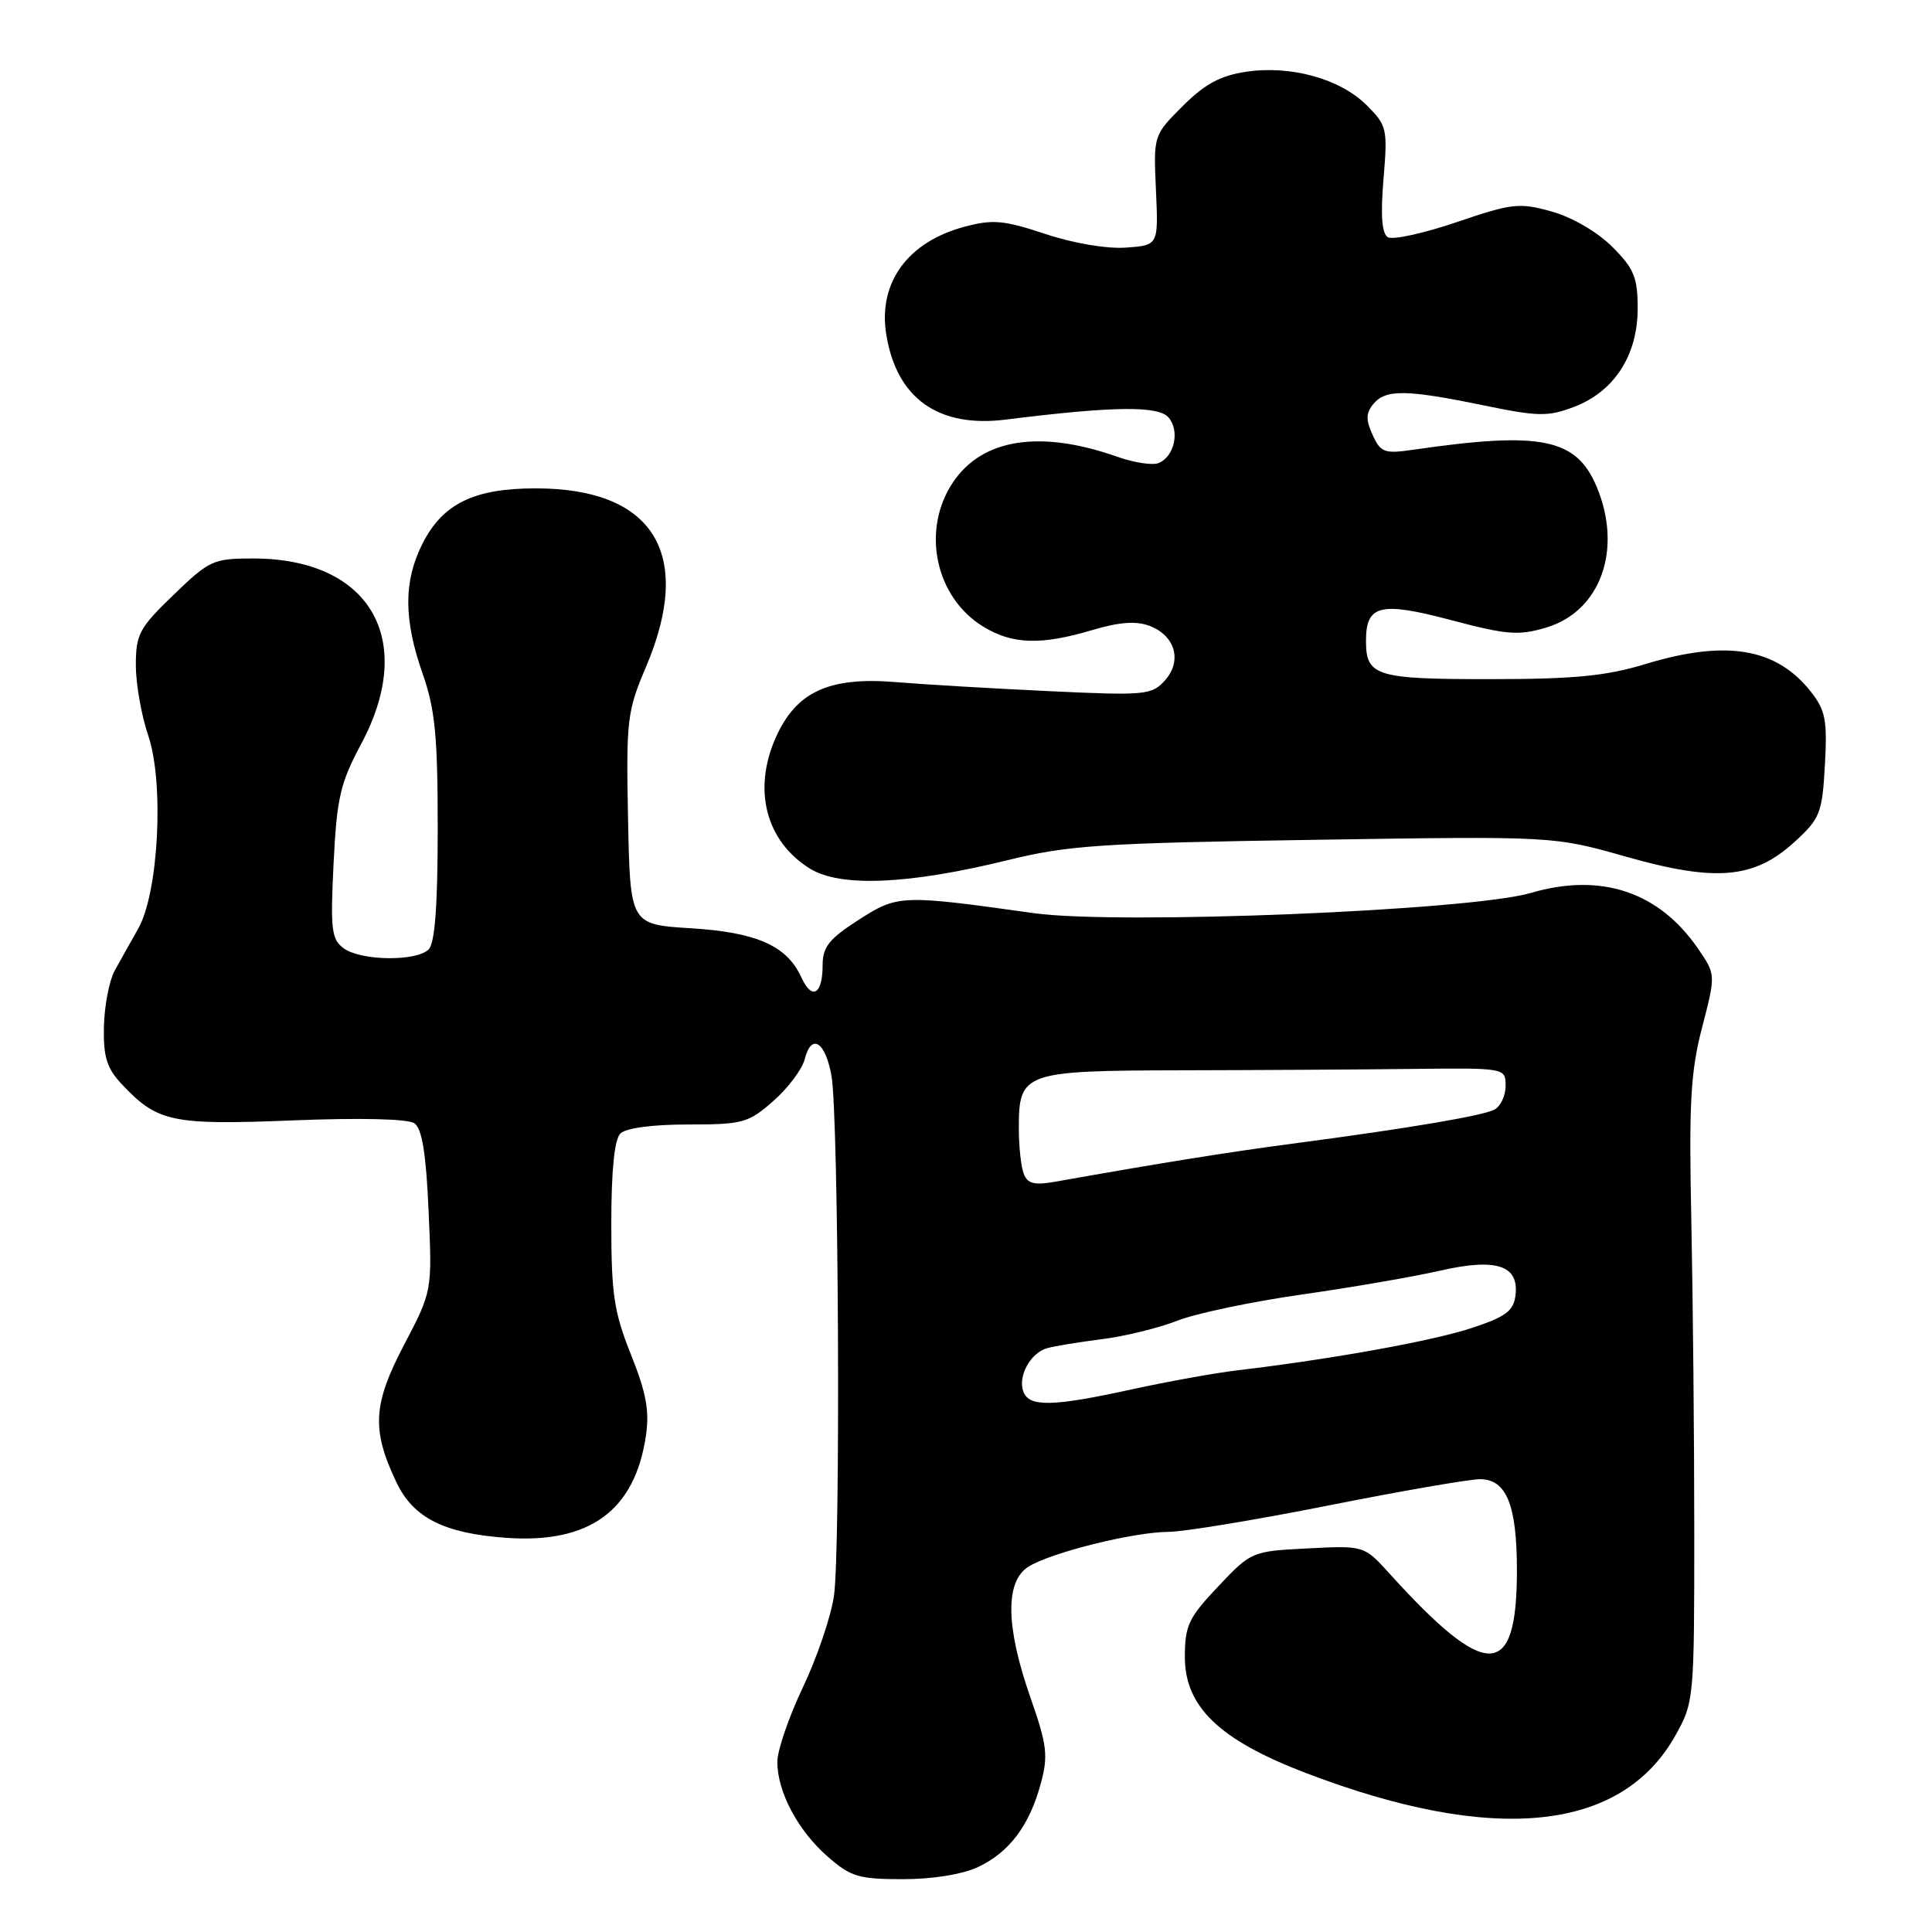 <?xml version="1.0" encoding="UTF-8" standalone="no"?>
<!DOCTYPE svg PUBLIC "-//W3C//DTD SVG 1.1//EN" "http://www.w3.org/Graphics/SVG/1.1/DTD/svg11.dtd" >
<svg xmlns="http://www.w3.org/2000/svg" xmlns:xlink="http://www.w3.org/1999/xlink" version="1.1" viewBox="0 0 256 256">
 <g >
 <path fill="currentColor"
d=" M 129.62 247.38 C 133.77 245.41 136.42 241.87 137.92 236.29 C 138.91 232.62 138.74 231.22 136.52 224.88 C 133.26 215.55 133.17 209.57 136.25 207.61 C 139.19 205.74 150.17 203.00 154.83 202.98 C 156.85 202.97 166.38 201.40 176.00 199.49 C 185.62 197.57 194.67 196.01 196.09 196.00 C 199.62 196.00 201.00 199.40 201.00 208.11 C 201.00 222.64 197.00 222.74 184.13 208.52 C 180.75 204.79 180.75 204.79 173.29 205.17 C 165.87 205.55 165.79 205.58 161.41 210.22 C 157.49 214.36 157.00 215.40 157.00 219.56 C 157.00 226.16 161.58 230.55 173.00 234.92 C 197.93 244.45 214.84 242.74 222.00 229.96 C 224.46 225.57 224.50 225.14 224.50 203.00 C 224.50 190.62 224.32 172.09 224.11 161.81 C 223.78 146.12 224.01 142.01 225.54 136.13 C 227.35 129.14 227.35 129.14 225.02 125.73 C 219.83 118.16 212.15 115.59 202.84 118.32 C 194.81 120.67 148.22 122.56 137.00 121.00 C 119.38 118.53 118.97 118.55 113.75 121.90 C 109.84 124.42 109.00 125.48 109.00 127.92 C 109.00 131.77 107.59 132.58 106.19 129.52 C 104.28 125.32 100.28 123.54 91.55 123.00 C 83.50 122.50 83.50 122.50 83.22 108.55 C 82.96 95.37 83.09 94.27 85.60 88.36 C 91.97 73.37 86.61 64.71 70.99 64.71 C 62.84 64.71 58.69 66.72 56.01 71.98 C 53.47 76.97 53.46 82.04 56.00 89.26 C 57.65 93.97 58.00 97.51 58.00 109.78 C 58.00 119.97 57.63 124.97 56.80 125.80 C 55.18 127.42 47.83 127.33 45.55 125.66 C 43.92 124.47 43.77 123.20 44.20 114.41 C 44.63 105.72 45.08 103.78 47.84 98.61 C 55.28 84.74 49.03 74.00 33.53 74.00 C 28.27 74.00 27.74 74.24 23.00 78.82 C 18.45 83.20 18.00 84.04 18.00 88.14 C 18.00 90.62 18.74 94.81 19.64 97.46 C 21.77 103.72 21.02 118.27 18.32 123.04 C 17.32 124.81 15.91 127.32 15.19 128.63 C 14.47 129.94 13.84 133.26 13.77 136.01 C 13.68 140.01 14.14 141.52 16.08 143.60 C 20.84 148.69 22.72 149.10 38.75 148.46 C 47.72 148.10 54.05 148.25 54.91 148.84 C 55.92 149.54 56.46 152.85 56.79 160.45 C 57.27 171.08 57.27 171.08 53.53 178.22 C 49.41 186.07 49.22 189.46 52.52 196.40 C 54.76 201.12 58.83 203.18 67.08 203.77 C 78.10 204.56 84.10 200.19 85.58 190.30 C 86.08 186.97 85.64 184.58 83.61 179.50 C 81.36 173.88 81.00 171.49 81.00 162.19 C 81.00 155.13 81.41 150.99 82.20 150.20 C 82.93 149.47 86.46 149.00 91.17 149.00 C 98.43 149.00 99.16 148.80 102.47 145.89 C 104.42 144.18 106.29 141.68 106.63 140.35 C 107.51 136.84 109.38 138.02 110.18 142.58 C 111.13 148.05 111.40 205.41 110.50 211.50 C 110.09 214.25 108.24 219.70 106.38 223.60 C 104.52 227.51 103.00 231.94 103.00 233.45 C 103.00 237.42 105.71 242.54 109.65 245.99 C 112.71 248.68 113.76 249.00 119.63 249.00 C 123.62 249.00 127.54 248.36 129.62 247.38 Z  M 133.50 113.98 C 141.55 112.00 145.86 111.71 174.19 111.28 C 205.87 110.79 205.87 110.79 215.44 113.51 C 227.39 116.90 232.44 116.45 237.81 111.54 C 241.18 108.45 241.45 107.76 241.81 101.36 C 242.14 95.41 241.89 94.12 239.93 91.63 C 235.36 85.84 228.69 84.74 218.00 88.00 C 212.84 89.57 208.60 89.99 197.45 89.99 C 182.32 90.00 181.00 89.59 181.00 84.92 C 181.00 80.14 182.88 79.68 192.25 82.16 C 199.69 84.13 201.21 84.25 204.90 83.15 C 212.09 80.99 215.03 72.80 211.58 64.53 C 208.88 58.07 204.24 57.13 187.28 59.59 C 183.43 60.15 182.95 59.97 181.88 57.63 C 180.96 55.63 180.99 54.72 181.98 53.53 C 183.60 51.57 186.31 51.60 196.47 53.69 C 203.83 55.21 205.10 55.23 208.58 53.91 C 213.89 51.89 217.00 47.07 217.00 40.89 C 217.00 36.75 216.52 35.59 213.63 32.70 C 211.67 30.74 208.33 28.79 205.62 28.03 C 201.31 26.83 200.38 26.93 193.00 29.44 C 188.62 30.93 184.52 31.82 183.89 31.43 C 183.10 30.94 182.92 28.51 183.32 23.73 C 183.88 17.06 183.78 16.63 181.11 13.96 C 177.59 10.44 171.05 8.62 165.11 9.51 C 161.69 10.02 159.63 11.14 156.71 14.06 C 152.84 17.93 152.84 17.93 153.17 25.21 C 153.50 32.50 153.50 32.50 149.19 32.81 C 146.67 32.99 142.23 32.24 138.51 31.00 C 133.02 29.18 131.55 29.04 127.82 30.04 C 120.28 32.04 116.34 37.45 117.43 44.30 C 118.79 52.77 124.31 56.72 133.26 55.60 C 147.57 53.81 153.54 53.74 154.86 55.34 C 156.37 57.15 155.59 60.56 153.48 61.37 C 152.69 61.67 150.26 61.30 148.10 60.54 C 137.85 56.92 130.18 58.10 126.28 63.90 C 122.04 70.21 123.91 79.15 130.30 83.04 C 134.15 85.39 137.93 85.51 144.72 83.49 C 148.31 82.42 150.55 82.26 152.32 82.93 C 155.74 84.23 156.68 87.59 154.34 90.18 C 152.60 92.10 151.74 92.18 139.00 91.58 C 131.57 91.23 122.50 90.70 118.82 90.39 C 109.83 89.64 105.49 91.64 102.77 97.78 C 99.72 104.69 101.50 111.47 107.31 115.09 C 111.34 117.59 120.36 117.21 133.50 113.98 Z  M 135.61 184.43 C 134.83 182.39 136.52 179.27 138.75 178.64 C 139.71 178.37 142.97 177.83 146.00 177.45 C 149.03 177.07 153.53 175.97 156.00 175.00 C 158.47 174.03 165.90 172.47 172.50 171.53 C 179.10 170.59 187.32 169.17 190.77 168.38 C 198.28 166.66 201.30 167.65 200.81 171.65 C 200.55 173.71 199.53 174.48 195.00 175.97 C 189.84 177.68 176.56 180.08 164.00 181.57 C 160.97 181.93 154.68 183.07 150.00 184.09 C 139.52 186.39 136.39 186.46 135.61 184.43 Z  M 135.65 155.53 C 135.29 154.60 135.00 151.88 135.00 149.49 C 135.00 142.09 135.62 141.87 156.39 141.82 C 166.35 141.80 180.12 141.72 187.00 141.64 C 199.50 141.50 199.50 141.50 199.50 143.89 C 199.50 145.21 198.82 146.62 198.00 147.04 C 196.33 147.87 186.62 149.51 171.50 151.51 C 162.82 152.65 153.97 154.07 139.90 156.57 C 137.05 157.08 136.16 156.86 135.65 155.53 Z "/>
</g>
</svg>